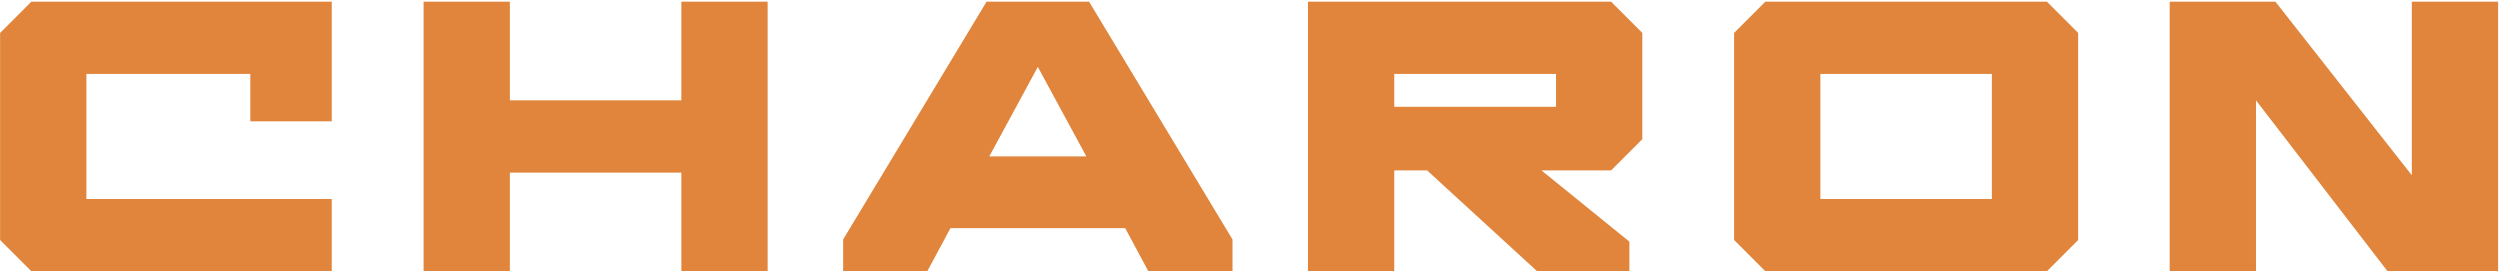 <svg width="1281" height="139" viewBox="0 0 1281 139" fill="none" xmlns="http://www.w3.org/2000/svg">
<path d="M16.079 139H169.99V101.973H44.264V37.867H128.265V62.183H169.99V0.84H16.079L0.053 16.867V122.973L16.079 139ZM217.05 139H261.261V88.433H349.131V139H393.342V0.84H349.131V51.407H261.261V0.84H217.05V139ZM432.029 139H475.135L487.017 116.894H576.545L588.426 139H631.532V122.697L558.031 0.84H505.53L432.029 122.697V139ZM506.912 80.144L531.781 34.275L556.649 80.144H506.912ZM670.204 139H714.415V87.328H731.271L787.64 139H834.891V123.802L789.85 87.328H825.496L841.522 71.302V16.867L825.496 0.84H670.204V139ZM714.415 54.722V37.867H797.311V54.722H714.415ZM904.577 139H1048.82L1064.84 122.973V16.867L1048.82 0.84H904.577L888.551 16.867V122.973L904.577 139ZM932.762 101.973V37.867H1020.63V101.973H932.762ZM1111.75 139H1155.97V51.407L1223.39 139H1280.03V0.84H1235.82V89.815L1165.91 0.84H1111.75V139Z" fill="#E0853B"/>
</svg>
